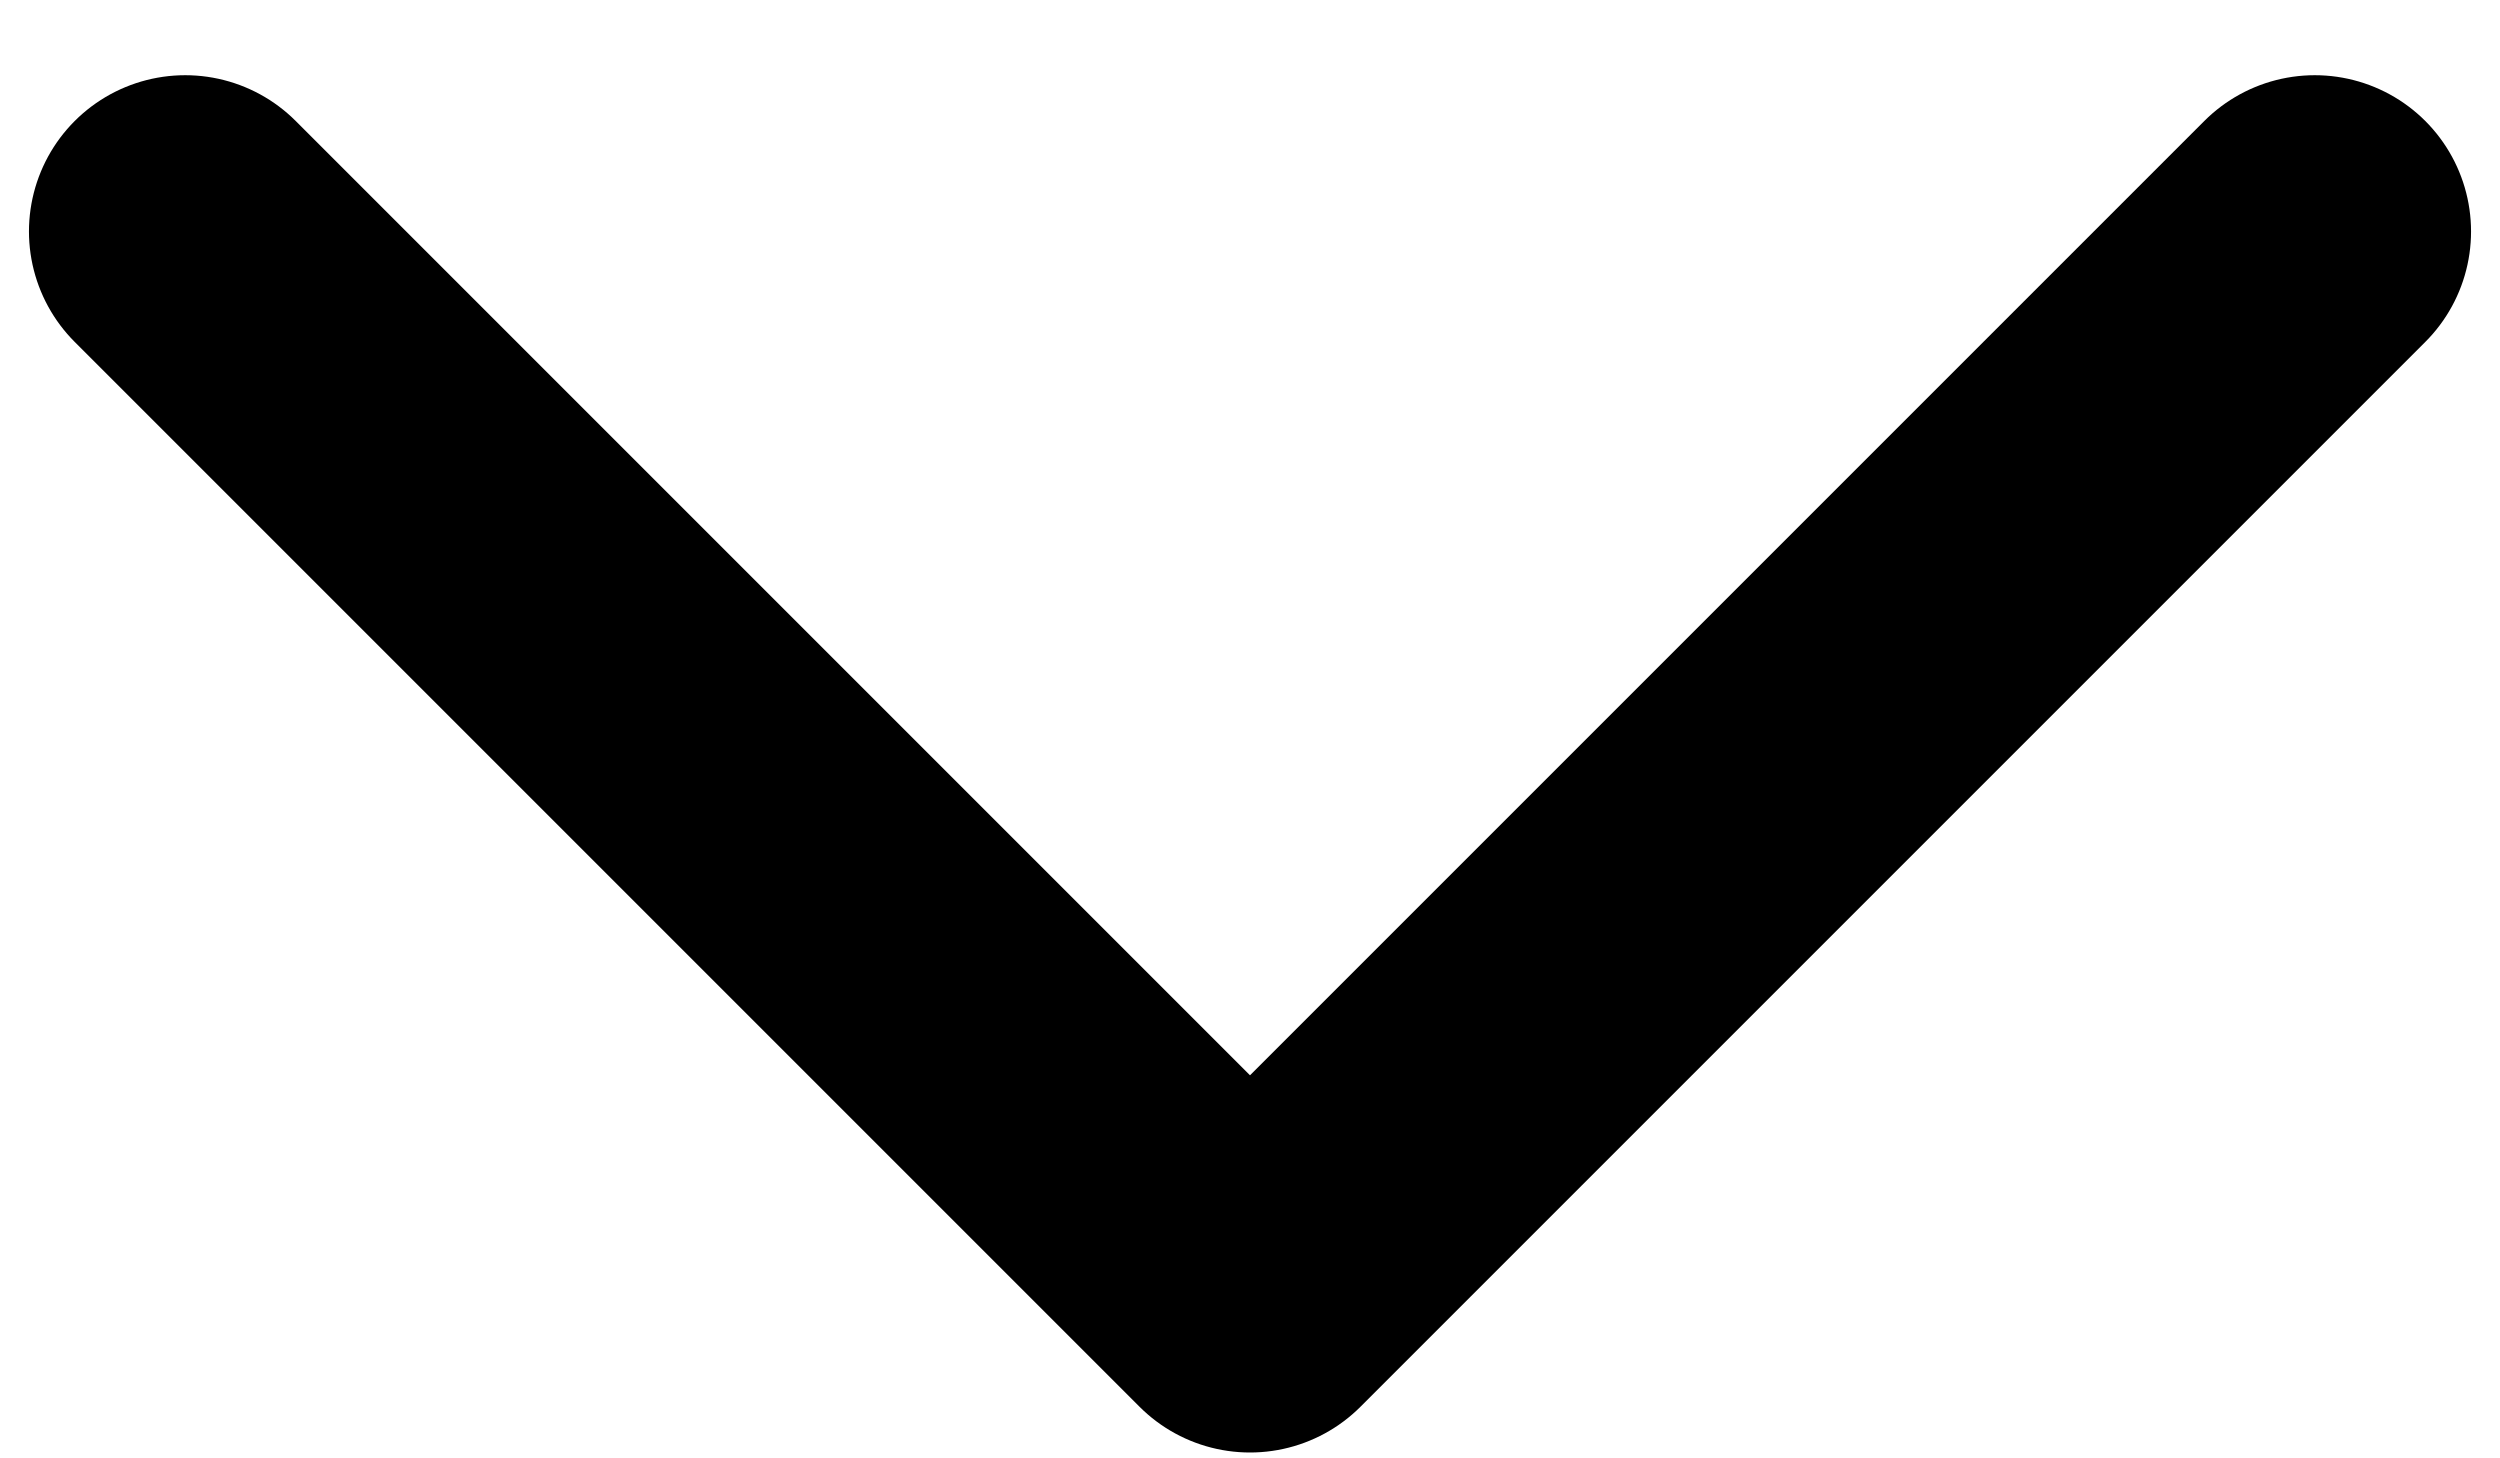 <svg width="12" height="7" viewBox="0 0 12 7" fill="none" xmlns="http://www.w3.org/2000/svg">
<path d="M11.111 1.111L6 6.222L0.889 1.111" stroke="black" stroke-width="1.5" stroke-linecap="round" stroke-linejoin="round"/>
</svg>

